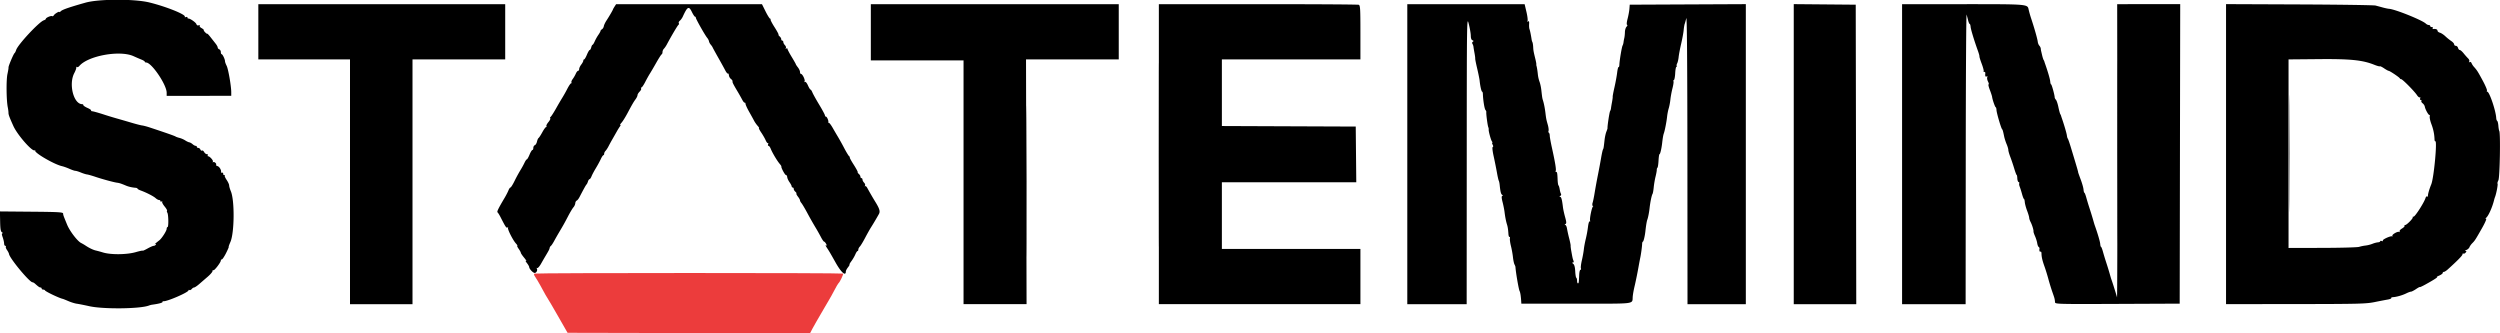<svg xmlns="http://www.w3.org/2000/svg" width="400" height="53.333">
    <g fill-rule="evenodd">
        <path fill="#ec3c3c"
              d="M85.54 43.777c-.156.064-.131.197.1.529.17.244.536.857.812 1.361.277.504.645 1.174.817 1.49.173.315.376.653.452.75.075.097.801 1.339 1.613 2.76l1.477 2.583 19.394.042 19.395.043.368-.709c.203-.39.507-.934.677-1.209.323-.525.916-1.545 1.308-2.25.127-.229.413-.717.636-1.084.223-.366.64-1.116.926-1.666.287-.55.569-1.038.628-1.084.236-.184.843-1.458.743-1.558-.126-.126-49.033-.123-49.346.002"/>
        <path d="M338.748 24.333c0 12.971.019 18.277.044 11.792.024-6.485.024-17.098 0-23.583-.025-6.486-.044-1.18-.044 11.791m-153.334.417c0 13.108.02 18.495.044 11.971.024-6.524.024-17.249 0-23.833s-.044-1.246-.044 11.862M164.247 29c0 10.771.02 15.177.045 9.792.024-5.386.024-14.198 0-19.584-.025-5.385-.045-.979-.045 9.792m202-4.417c0 8.342.02 11.73.045 7.529.024-4.2.024-11.025 0-15.166-.025-4.141-.045-.704-.045 7.637"/>
        <path d="M13.667.428c-2.528.713-3.683 1.111-3.927 1.356-.132.132-.24.194-.24.139 0-.164-.737.271-.885.522-.075.126-.2.189-.279.14-.174-.108-1.003.249-1.003.431 0 .07-.142.173-.315.228C6.26 3.485 2.852 7.14 2.585 8c-.072.229-.186.454-.255.5-.16.106-1.009 2.118-.967 2.289.018.07-.06.546-.172 1.058-.207.949-.175 4.207.053 5.32.065.32.116.724.113.895-.005.279.17.75.785 2.105.649 1.43 3.01 4.122 3.413 3.891.107-.061.143-.054.08.016-.272.303 3.007 2.225 4.289 2.513.271.061.811.254 1.199.429.389.174.811.317.938.317.127 0 .521.121.876.269.354.148.794.287.978.308.184.021.785.191 1.335.377 1.127.382 2.997.889 3.5.949.335.04.648.143 1.417.466.415.175.988.303 1.541.347.161.012.292.072.292.133 0 .061.244.2.542.308.898.327 2.021.905 2.364 1.217.178.161.422.293.542.293.12 0 .219.079.219.177 0 .097.086.122.192.057.107-.066.148-.046.091.045-.056.09.118.429.385.754.268.324.444.632.392.684-.051.052-.03.193.048.314.187.29.217 2.302.034 2.302-.078 0-.142.128-.142.283 0 .311-.772 1.521-1.167 1.829-.624.486-.897.736-.683.625.154-.08.194-.056.116.071a.446.446 0 0 1-.339.192c-.12 0-.566.194-.99.431-.424.237-.771.393-.771.345 0-.047-.506.059-1.124.236-1.422.407-3.937.434-5.209.056a21.912 21.912 0 0 0-1.155-.318c-.393-.08-1.035-.382-1.595-.75a7.92 7.92 0 0 0-.75-.444c-.581-.265-1.83-1.89-2.261-2.939-.596-1.45-.623-1.525-.64-1.783-.013-.216-.716-.256-5.063-.294l-5.048-.045.033 1.593c.026 1.254.09 1.626.298 1.748.145.085.179.156.076.159-.135.004-.125.185.034.63.123.344.226.794.23 1 .004.207.087.375.184.375s.138.063.09.14c-.047.077.041.32.195.54.155.221.295.498.313.616.103.706 3.284 4.538 3.766 4.538.083 0 .255.093.382.208.552.495.74.625.904.625a.17.17 0 0 1 .174.167c0 .091.106.166.236.166s.261.057.291.125c.086.193 2.292 1.248 2.846 1.36.067.014.48.179.916.366.437.188 1.035.372 1.329.41.294.038 1.195.216 2.002.396 2.256.502 8.141.437 9.546-.106.138-.053.363-.112.5-.131 1.029-.139 1.667-.305 1.667-.434 0-.084.056-.14.125-.125.501.11 4.042-1.419 4.042-1.745 0-.075.066-.094.147-.044.082.05.241-.02.354-.157.113-.136.291-.25.394-.252.103-.002.466-.246.806-.542.34-.295.959-.831 1.375-1.189.416-.359.757-.757.757-.885s.064-.193.142-.145c.154.095 1.191-1.257 1.191-1.554 0-.1.074-.181.165-.181.09 0 .391-.45.669-1 .277-.55.47-1 .428-1-.042 0 .078-.349.267-.775.648-1.467.697-6.642.076-8.12-.149-.355-.271-.776-.271-.935 0-.16-.181-.557-.403-.883-.221-.326-.359-.637-.305-.69.053-.053.009-.097-.098-.097s-.176-.094-.153-.208c.023-.115-.052-.19-.166-.167-.115.023-.194-.015-.176-.083.08-.302-.245-.867-.554-.965-.185-.059-.295-.15-.243-.202.153-.153-.257-.548-.447-.431-.097.06-.124.027-.061-.075.113-.182-.495-.869-.769-.869-.08 0-.099-.075-.042-.167.057-.091-.011-.166-.151-.166-.14 0-.335-.152-.435-.338-.099-.186-.252-.294-.34-.24-.088.054-.205-.018-.26-.162-.055-.143-.204-.26-.332-.26-.128 0-.232-.075-.232-.167 0-.092-.088-.167-.195-.167-.108 0-.326-.118-.486-.262-.159-.145-.398-.279-.529-.298-.132-.019-.431-.16-.664-.313a3.46 3.46 0 0 0-.9-.392c-.262-.063-.551-.166-.643-.229-.147-.102-1.516-.582-4.149-1.453-.449-.149-.982-.289-1.185-.311-.202-.022-.922-.205-1.6-.406-.678-.201-1.757-.515-2.399-.697a62.832 62.832 0 0 1-1.917-.578c-1.031-.338-1.877-.578-2.117-.599-.111-.009-.171-.067-.133-.127.037-.061-.228-.242-.591-.401-.362-.16-.659-.361-.659-.446 0-.085-.08-.154-.179-.154-1.376 0-2.196-3.198-1.272-4.965.239-.456.382-.888.318-.959-.064-.072-.031-.081.073-.022.104.06.284-.005.399-.144 1.37-1.651 6.492-2.589 8.691-1.591.396.18.964.425 1.262.545.298.119.542.274.542.343s.098.126.217.126c.866 0 3.283 3.56 3.283 4.836v.497H37v-.556c0-1.01-.476-3.746-.74-4.258-.143-.276-.26-.604-.26-.727 0-.314-.39-1.122-.542-1.124-.068-.001-.125-.154-.125-.34 0-.186-.112-.382-.25-.434-.137-.053-.25-.185-.25-.292 0-.108-.146-.381-.324-.607l-.834-1.06c-.279-.356-.508-.6-.508-.541 0 .058-.138-.025-.307-.186-.169-.16-.284-.336-.256-.391.028-.055-.131-.198-.354-.317-.223-.119-.358-.293-.3-.387.062-.101-.003-.128-.164-.066-.17.065-.303-.002-.36-.181-.092-.282-1.065-.953-1.301-.896-.069.016-.125-.053-.125-.154 0-.102-.116-.14-.259-.086-.142.055-.218.034-.168-.047.21-.34-2.934-1.612-5.644-2.282-2.415-.598-8.097-.583-10.262.027m27.666 4.655V9.5H56v39.167h10V9.5h14.833V.667h-39.5v4.416m57.005-4.041c-.134.206-.25.412-.26.458-.025.124-.609 1.125-1.039 1.781-.208.316-.401.726-.429.911-.028.184-.158.402-.289.482-.131.081-.238.206-.238.278 0 .072-.157.356-.349.631a7.279 7.279 0 0 0-.582 1.042c-.128.298-.282.542-.341.542-.06 0-.155.187-.213.416-.057.23-.167.417-.243.417-.076 0-.277.338-.447.75-.17.413-.369.75-.442.75-.073 0-.134.094-.136.208-.002.115-.151.396-.33.625-.179.23-.328.548-.33.709-.002.16-.08.291-.174.291-.093 0-.259.207-.368.459a5.051 5.051 0 0 1-.494.853c-.163.217-.255.46-.205.541.05.081.023.147-.059.147-.082 0-.352.394-.599.875a21.49 21.49 0 0 1-.768 1.375 51.248 51.248 0 0 0-1.024 1.75c-.388.688-.783 1.303-.879 1.366-.095.064-.122.168-.058.232.063.063-.071.336-.298.606-.227.27-.37.56-.319.644.052.084.027.152-.055.152-.083 0-.353.373-.601.829-.248.455-.517.868-.597.918-.081.05-.194.308-.253.575-.058.266-.214.525-.346.576-.132.05-.24.244-.24.43 0 .187-.067.339-.15.339-.082 0-.289.337-.458.749-.17.413-.364.75-.431.75-.068.001-.236.245-.374.543a13.67 13.67 0 0 1-.667 1.208 24.245 24.245 0 0 0-.926 1.708c-.281.573-.575 1.042-.653 1.042-.078 0-.221.206-.319.458s-.379.796-.624 1.209c-1.005 1.693-1.258 2.214-1.123 2.313.078.057.292.397.475.756.819 1.604.933 1.774 1.114 1.662.103-.064.142-.042.087.048-.121.194.777 1.977 1.265 2.512.189.207.287.375.219.375-.068 0 .031.218.221.484.189.267.344.55.344.629 0 .08.244.44.542.801.297.362.43.588.294.505-.135-.084-.079.06.126.32.204.26.374.557.377.659.009.297.608.936.879.936.286 0 .501-.448.34-.708-.06-.097-.033-.13.059-.073.093.057.369-.25.614-.683.245-.432.536-.936.646-1.12.604-1.009.697-1.186.731-1.4a.546.546 0 0 1 .192-.333c.086-.055.318-.4.518-.767.199-.366.539-.966.756-1.333.771-1.301.889-1.512 1.482-2.647.329-.631.718-1.278.864-1.439.146-.162.277-.45.291-.641.014-.191.115-.382.223-.423.108-.042.306-.287.441-.546.695-1.338 1.052-1.979 1.145-2.054.056-.046.155-.252.219-.458.064-.207.18-.375.256-.375.077 0 .219-.207.317-.459s.406-.833.685-1.291c.279-.459.637-1.115.795-1.459.158-.343.344-.625.414-.625s.128-.107.128-.238.098-.337.218-.458.333-.445.473-.72c.14-.275.416-.782.615-1.125.198-.344.518-.907.711-1.25.194-.344.428-.719.521-.834.093-.114.109-.208.036-.208-.073 0 .02-.169.207-.375.186-.206.598-.863.916-1.458.781-1.465 1.002-1.846 1.344-2.313.161-.22.292-.501.292-.626 0-.126.153-.381.339-.567.187-.187.295-.412.241-.5-.055-.089-.032-.161.05-.161s.352-.394.599-.875.593-1.1.768-1.375c.176-.275.637-1.062 1.025-1.75.388-.687.767-1.275.842-1.306.075-.03.136-.194.136-.363 0-.169.1-.407.222-.529.121-.122.328-.421.458-.665.758-1.419 1.735-3.068 1.871-3.16a.204.204 0 0 0 .056-.273c-.057-.091.02-.268.17-.393.151-.125.36-.415.465-.644.748-1.635.974-1.751 1.46-.75.2.412.424.75.498.75.073 0 .133.076.133.17 0 .205 1.46 2.788 1.815 3.213.138.164.268.415.289.556.021.141.146.381.279.534.132.152.269.352.304.443.035.092.438.828.897 1.637.458.808.966 1.73 1.129 2.049.163.318.354.543.424.5.07-.044.14.083.155.281a.921.921 0 0 0 .326.584c.164.122.279.295.256.383-.043.158.089.421.869 1.733.218.367.524.91.679 1.207.155.297.333.508.395.47.063-.039.125.055.138.21.014.154.273.717.577 1.251.303.534.655 1.171.782 1.416.126.246.383.615.57.821.188.206.287.375.221.375-.067 0 .096.319.36.708.265.39.584.947.71 1.238.126.292.288.494.359.45.071-.044.085.036.03.179-.055.142-.024.258.069.258.092 0 .248.207.346.459.237.61 1.025 1.939 1.43 2.412.18.208.306.4.282.425-.106.111.558 1.371.723 1.371.1 0 .193.151.207.335.014.184.18.552.369.817.189.266.344.565.344.665 0 .101.075.183.166.183.092 0 .167.103.167.23 0 .126.114.324.254.44.14.116.217.248.172.293-.045.045.066.269.246.498.18.23.328.495.328.59 0 .095.102.291.226.436.124.145.51.788.857 1.43a57.64 57.64 0 0 0 1.512 2.666c.219.367.564.986.768 1.375.203.39.428.709.498.709s.212.159.316.353c.148.275.144.325-.016.226-.114-.07-.062.09.115.355.393.591.527.819 1.415 2.399.911 1.621 1.642 2.257 1.642 1.429 0-.119.156-.415.346-.657.19-.241.298-.439.241-.439-.057 0 .077-.243.298-.541.221-.298.505-.786.632-1.084.127-.298.288-.541.357-.541.07 0 .126-.107.126-.238s.107-.346.238-.476c.131-.131.51-.755.842-1.387.333-.632.748-1.374.924-1.649.346-.541.951-1.56 1.293-2.181.229-.414.092-.863-.606-1.986a52.096 52.096 0 0 1-1.275-2.206c-.109-.205-.259-.317-.334-.25-.074.068-.081.028-.014-.087.066-.115.003-.327-.14-.47-.144-.144-.261-.368-.261-.499s-.075-.238-.167-.238c-.091 0-.166-.103-.166-.23 0-.126-.115-.324-.254-.44-.14-.116-.22-.245-.179-.287.042-.041-.256-.593-.661-1.226-.406-.633-.682-1.151-.614-1.153.069-.001.041-.058-.061-.125-.101-.067-.46-.647-.797-1.289a42.463 42.463 0 0 0-1.016-1.833 71.665 71.665 0 0 1-.854-1.459c-.248-.435-.514-.791-.591-.791-.077 0-.125-.057-.107-.125.06-.228-.219-.875-.378-.875-.085 0-.16-.094-.165-.209-.006-.114-.418-.883-.917-1.708-.498-.825-.988-1.706-1.089-1.958-.101-.252-.237-.459-.302-.459s-.251-.301-.413-.668c-.172-.39-.37-.622-.474-.558-.105.065-.132.033-.064-.076.135-.219-.33-1.198-.569-1.198-.089 0-.162-.14-.162-.311 0-.17-.15-.501-.333-.734-.184-.233-.334-.461-.334-.506 0-.045-.3-.575-.666-1.179C126.3 8.5 126 7.925 126 7.827c0-.099-.087-.126-.192-.061-.12.074-.148.046-.073-.075.066-.106.002-.311-.141-.454-.143-.144-.261-.368-.261-.499s-.075-.238-.166-.238c-.092 0-.167-.103-.167-.23 0-.126-.114-.324-.254-.44-.14-.116-.22-.245-.178-.287.042-.041-.252-.586-.651-1.21-.4-.623-.682-1.179-.628-1.233.055-.055.029-.1-.057-.1-.086 0-.417-.524-.736-1.164l-.579-1.164-11.669-.003L98.58.667l-.242.375m40.995 4.126v4.499h14.834v38.99l5.041.004 5.042.005-.043-19.583-.043-19.583H179V.669h-39.667v4.499m46.084 19.502v23.997h32.25v-8.834H195.5V29.167h21.505l-.044-4.459-.044-4.458-10.709-.043-10.708-.043V9.5h22.167V5.184c0-3.809-.032-4.327-.268-4.418-.147-.056-7.404-.1-16.125-.098l-15.857.005V24.67m39.75-.003v24h9.5l.012-23.042c.012-22.914.014-23.035.326-21.792.173.688.317 1.534.321 1.881.005.416.097.664.271.731.194.074.211.135.062.226-.121.075-.146.215-.063.349.076.123.149.338.161.477.013.139.087.59.165 1.003.077.412.127.805.11.872-.017.068.125.78.315 1.584.19.803.368 1.686.395 1.961.084.853.29 1.75.402 1.75.058 0 .111.168.117.375.03.973.251 2.356.409 2.545.096.116.159.275.14.354-.05.206.196 2.097.312 2.392.054.138.085.308.07.379-.049.227.35 1.697.519 1.913.09.115.114.208.054.208-.061 0-.033.144.061.32.109.203.112.34.01.375-.098.033-.038.619.15 1.472.172.779.405 1.942.519 2.583.113.642.247 1.239.298 1.326.051.088.116.388.144.667.114 1.106.207 1.48.395 1.596.134.083.139.14.015.183-.127.043-.11.339.055.978.13.504.272 1.217.316 1.584.091.768.239 1.521.391 2 .122.381.181.773.232 1.535.02.294.095.498.167.454.072-.045.103.064.069.242-.034.179.04.724.164 1.213.125.489.269 1.287.321 1.773.051.487.161 1.012.244 1.167.083.155.154.339.158.409.041.822.522 3.611.665 3.866.102.181.197.767.245 1.507l.033.5h8.817c9.908 0 8.861.14 9.011-1.204.056-.499.144-.967.339-1.796a65.48 65.48 0 0 0 .587-2.916c.107-.596.228-1.234.268-1.417.119-.539.291-1.803.301-2.208.006-.207.058-.375.116-.375.107 0 .322-.883.406-1.667.094-.875.213-1.593.302-1.833.13-.35.288-1.146.364-1.83.113-1.02.335-2.088.485-2.331.054-.087.136-.556.183-1.041.047-.485.179-1.257.293-1.715.115-.458.203-.946.196-1.083-.007-.138.041-.289.106-.336.065-.047.143-.553.172-1.125.03-.571.102-1.039.16-1.039.11 0 .316-.867.417-1.75.096-.85.179-1.323.275-1.584.154-.417.437-1.871.519-2.666.043-.413.16-1.013.261-1.334.1-.321.221-.958.268-1.416.047-.459.197-1.268.334-1.798s.208-1.03.158-1.111c-.05-.08-.02-.171.066-.202.087-.031.181-.525.21-1.097.029-.573.121-1.042.205-1.042.084 0 .106-.048.048-.106-.058-.057-.031-.244.06-.415.092-.171.199-.631.238-1.023.04-.392.221-1.349.403-2.126.181-.778.361-1.751.399-2.164.038-.412.111-.862.163-1 .052-.137.167-.55.256-.916.108-.444.168 7.104.18 22.541L270 48.667h9.333V.664l-9.288.043-9.288.043-.051.667c-.028.366-.159 1.079-.291 1.583-.145.556-.176.938-.079.972.089.03.049.167-.087.303-.137.137-.255.525-.262.862-.007.337-.051.763-.098.946a5.976 5.976 0 0 0-.124.675c-.02.188-.088.423-.149.523-.125.201-.493 2.393-.517 3.078-.009.243-.066.411-.128.373-.062-.038-.164.362-.227.891-.062.528-.255 1.58-.428 2.338s-.301 1.433-.284 1.5c.017.067-.033.46-.11.872-.078.413-.152.864-.165 1.003a1.216 1.216 0 0 1-.143.448c-.105.17-.451 2.462-.409 2.708.008.05-.073.307-.182.571-.109.264-.241.864-.294 1.333-.144 1.287-.154 1.347-.257 1.524-.052.09-.184.688-.293 1.33-.109.642-.34 1.879-.514 2.75a95.734 95.734 0 0 0-.519 2.833c-.11.688-.258 1.41-.328 1.604-.07.195-.057.438.029.54.086.103.102.147.037.098-.149-.11-.58 1.93-.469 2.225.045.12.013.175-.071.123-.084-.052-.203.338-.264.866a18.314 18.314 0 0 1-.351 1.924c-.132.53-.273 1.285-.313 1.678-.04.392-.182 1.185-.316 1.76-.134.576-.204 1.152-.154 1.281.049.129.016.235-.074.235s-.179.356-.199.791c-.06 1.295-.072 1.375-.209 1.375-.072 0-.131-.183-.131-.406 0-.224-.056-.442-.125-.485-.069-.042-.147-.515-.174-1.051-.034-.663-.137-1.041-.324-1.183-.186-.141-.204-.208-.057-.208.139 0 .175-.104.1-.292-.124-.314-.144-.404-.348-1.541-.074-.413-.121-.805-.104-.872.016-.067-.09-.592-.236-1.167a22.626 22.626 0 0 1-.35-1.586c-.047-.298-.17-.543-.275-.545-.119-.001-.108-.054.03-.142.18-.114.171-.316-.053-1.122-.151-.541-.306-1.246-.344-1.566-.153-1.265-.263-1.667-.456-1.67-.135-.001-.125-.05.029-.148.127-.08.176-.233.109-.341-.066-.107-.158-.434-.204-.727-.046-.292-.133-.569-.192-.614-.06-.046-.123-.459-.14-.917-.041-1.077-.076-1.25-.257-1.25-.081 0-.103-.073-.048-.163.108-.174-.086-1.352-.618-3.754-.182-.825-.333-1.67-.335-1.878-.001-.208-.065-.416-.141-.463-.076-.047-.1-.188-.052-.313.048-.125-.005-.554-.118-.953-.238-.84-.269-.993-.377-1.893-.093-.77-.241-1.523-.392-2-.118-.37-.134-.47-.268-1.671-.051-.462-.182-1.062-.29-1.334a5.306 5.306 0 0 1-.265-1.161c-.065-.642-.164-1.243-.232-1.417a.49.49 0 0 1-.012-.21c.011-.069-.057-.444-.152-.833-.306-1.259-.322-1.352-.354-1.95-.017-.325-.071-.664-.12-.754a1.543 1.543 0 0 1-.127-.417c-.113-.757-.255-1.449-.342-1.669-.054-.138-.082-.503-.061-.811.027-.41-.018-.526-.169-.432-.136.083-.165.059-.085-.07.067-.109-.01-.758-.171-1.442l-.294-1.245h-18.772v24M287 24.664v24.003h10.001l-.042-23.959L296.917.75l-4.959-.044L287 .662v24.002m17.333.003v24H314.5l.02-23.375c.011-12.857.072-23.188.137-22.959.065.23.178.661.251.959.074.298.183.541.243.541s.127.207.147.459c.036.43.565 2.171 1.179 3.875.148.412.253.801.233.864-.02.063.146.598.368 1.189.223.591.359 1.121.302 1.178-.056.056-.011.102.1.102.11 0 .189.094.174.208-.058.445.02.641.208.524.128-.079.161-.032.096.137-.054.141.004.453.129.694.124.24.163.437.086.437-.078 0 .011.394.197.875.185.481.351.987.367 1.125.052.442.479 1.667.581 1.667.054 0 .109.206.121.458.024.465.734 2.889.892 3.042.095.092.158.311.333 1.166.065.321.243.874.394 1.229.152.355.275.776.275.936 0 .16.142.657.315 1.105.173.447.454 1.282.625 1.855.171.573.348 1.042.394 1.042.045.001.092.241.102.535.011.293.105.562.21.597.104.035.151.126.103.203-.047.077-.016.314.07.528.086.213.253.743.372 1.179.118.435.258.791.31.791.052 0 .112.228.134.507.021.278.187.897.368 1.375.182.477.331.981.332 1.118 0 .138.101.443.224.678.249.477.511 1.337.468 1.534-.016.07.096.408.248.75s.309.846.348 1.12c.04.275.144.544.233.599.089.055.149.168.133.251-.062.331.019.583.16.496.082-.051.152.076.156.282.009.585.136 1.133.491 2.124.18.504.458 1.404.617 2 .159.595.448 1.533.642 2.083.352.998.372 1.074.42 1.626.024.277.586.291 9.984.25l9.958-.043.042-23.958.042-23.958H338.75l.023 23.625c.013 12.993-.01 23.475-.051 23.291-.066-.299-.631-2.119-.855-2.75-.107-.301-.089-.243-.354-1.166a53.655 53.655 0 0 0-.517-1.667 42.6 42.6 0 0 1-.519-1.708c-.119-.436-.259-.792-.31-.792-.052 0-.11-.206-.13-.458-.029-.378-.384-1.597-.836-2.875-.107-.302-.089-.243-.354-1.167a56.707 56.707 0 0 0-.518-1.667 42.6 42.6 0 0 1-.519-1.708c-.119-.435-.259-.792-.311-.792-.052 0-.112-.226-.133-.504-.021-.277-.222-.991-.446-1.586-.224-.594-.41-1.118-.413-1.162a.786.786 0 0 0-.02-.123 13.198 13.198 0 0 1-.077-.291c-.066-.252-.397-1.362-1.097-3.667-.209-.687-.421-1.288-.471-1.333-.051-.046-.114-.271-.141-.5-.041-.347-.473-1.814-.834-2.834a3.951 3.951 0 0 1-.105-.333 1.083 1.083 0 0 0-.121-.25c-.057-.092-.193-.598-.301-1.125-.108-.527-.285-1.052-.393-1.167-.109-.114-.197-.283-.197-.375 0-.356-.476-2.083-.574-2.083-.057 0-.119-.206-.139-.458-.029-.378-.384-1.597-.836-2.875a3.796 3.796 0 0 1-.106-.334 1.07 1.07 0 0 0-.12-.25c-.056-.091-.163-.429-.238-.75a97.196 97.196 0 0 0-.165-.708 3.03 3.03 0 0 1-.051-.363c-.012-.131-.115-.337-.229-.458-.115-.122-.229-.408-.254-.637-.047-.434-.516-2.092-1.038-3.667a16.94 16.94 0 0 1-.416-1.46c-.181-.884-.051-.873-10.49-.873h-9.761v24m51.834-.006v24.001l11.125-.011c10.081-.009 11.265-.039 12.625-.314a95.098 95.098 0 0 1 2.129-.412c.347-.06.595-.165.553-.233-.043-.069.086-.134.287-.146.556-.03 1.514-.305 2.12-.607.3-.15.636-.272.746-.272.111 0 .474-.186.808-.412.334-.226.607-.372.607-.325 0 .048.393-.13.875-.396 1.362-.751 2.057-1.199 1.875-1.207-.092-.003.077-.113.375-.242.298-.13.541-.314.541-.41 0-.096.084-.175.185-.175.102 0 .373-.169.602-.375 1.546-1.389 2.379-2.238 2.379-2.427.001-.119.068-.177.149-.126.081.05.24-.021.354-.157.165-.199.16-.25-.023-.259-.126-.006-.059-.079.15-.163.208-.083.427-.285.487-.447.06-.163.265-.451.455-.64.408-.406.494-.54 1.576-2.448.455-.802.74-1.459.632-1.461-.127-.001-.136-.045-.025-.125.383-.275 1.036-1.734 1.323-2.955.022-.092.082-.28.135-.417.209-.548.486-2.024.397-2.113-.053-.053.007-.295.134-.539.231-.448.358-7.55.141-7.901-.051-.083-.116-.453-.143-.823-.028-.37-.112-.718-.187-.773-.076-.056-.145-.251-.154-.434-.061-1.196-1.097-4.25-1.442-4.25-.079 0-.099-.074-.044-.163.056-.09-.254-.821-.689-1.625-.786-1.455-.903-1.637-1.404-2.195a2.3 2.3 0 0 1-.374-.582c-.064-.166-.194-.239-.305-.17-.125.077-.148.046-.067-.086.074-.119-.003-.331-.182-.506-.17-.166-.496-.535-.725-.821-.228-.285-.5-.519-.605-.519-.105 0-.23-.15-.278-.333-.048-.184-.207-.334-.353-.334s-.265-.104-.265-.23c0-.127-.207-.366-.459-.531a8.483 8.483 0 0 1-.958-.773c-.275-.261-.669-.517-.875-.571-.206-.054-.375-.202-.375-.329 0-.206-.323-.317-.721-.248-.075.013-.09-.053-.032-.147.059-.094-.011-.171-.154-.171s-.26-.075-.26-.166c0-.092-.107-.167-.238-.167s-.337-.098-.458-.217c-.559-.551-4.898-2.3-5.887-2.372-.183-.014-.633-.108-1-.21a80.425 80.425 0 0 0-1.167-.314c-.275-.07-5.768-.15-12.208-.178L356.167.66v24.001m23.724-14.295c.445.178.844.288.889.243.044-.044.347.101.673.322.327.221.654.402.729.402.179 0 1.719 1.034 1.79 1.202.031.072.129.132.22.132.206 0 2.123 1.939 2.524 2.552.164.252.369.415.456.361.087-.054.113.019.058.161-.054.143-.012.259.095.259s.151.07.099.155c-.053.086.036.254.198.375s.319.362.349.537c.081.467.633 1.44.75 1.323.056-.056.072.053.036.243-.037.189.082.736.264 1.215.316.831.48 1.63.504 2.443.006.205.059.343.118.307.349-.217-.215 5.855-.641 6.9-.338.827-.574 1.676-.525 1.889.017.076-.04.094-.128.04-.087-.054-.21.071-.273.279-.212.698-1.657 2.952-1.895 2.956-.13.003-.193.048-.141.101.126.125-.955 1.237-1.203 1.237-.104 0-.152.061-.106.136.046.075-.138.267-.41.428-.274.162-.444.372-.382.473.065.105.036.134-.07.068-.226-.139-1.248.46-1.077.632.069.068.05.101-.042.072-.285-.089-1.606.519-1.5.691.057.092-.011.12-.158.064-.142-.055-.259-.035-.259.043 0 .079-.169.154-.375.168-.206.014-.6.121-.875.236a4.648 4.648 0 0 1-1.083.274 6.185 6.185 0 0 0-1.041.213c-.252.083-2.896.157-5.875.164l-5.417.013V9.505l4.791-.044c5.126-.047 7.037.146 8.933.905"/>
    </g>
</svg>